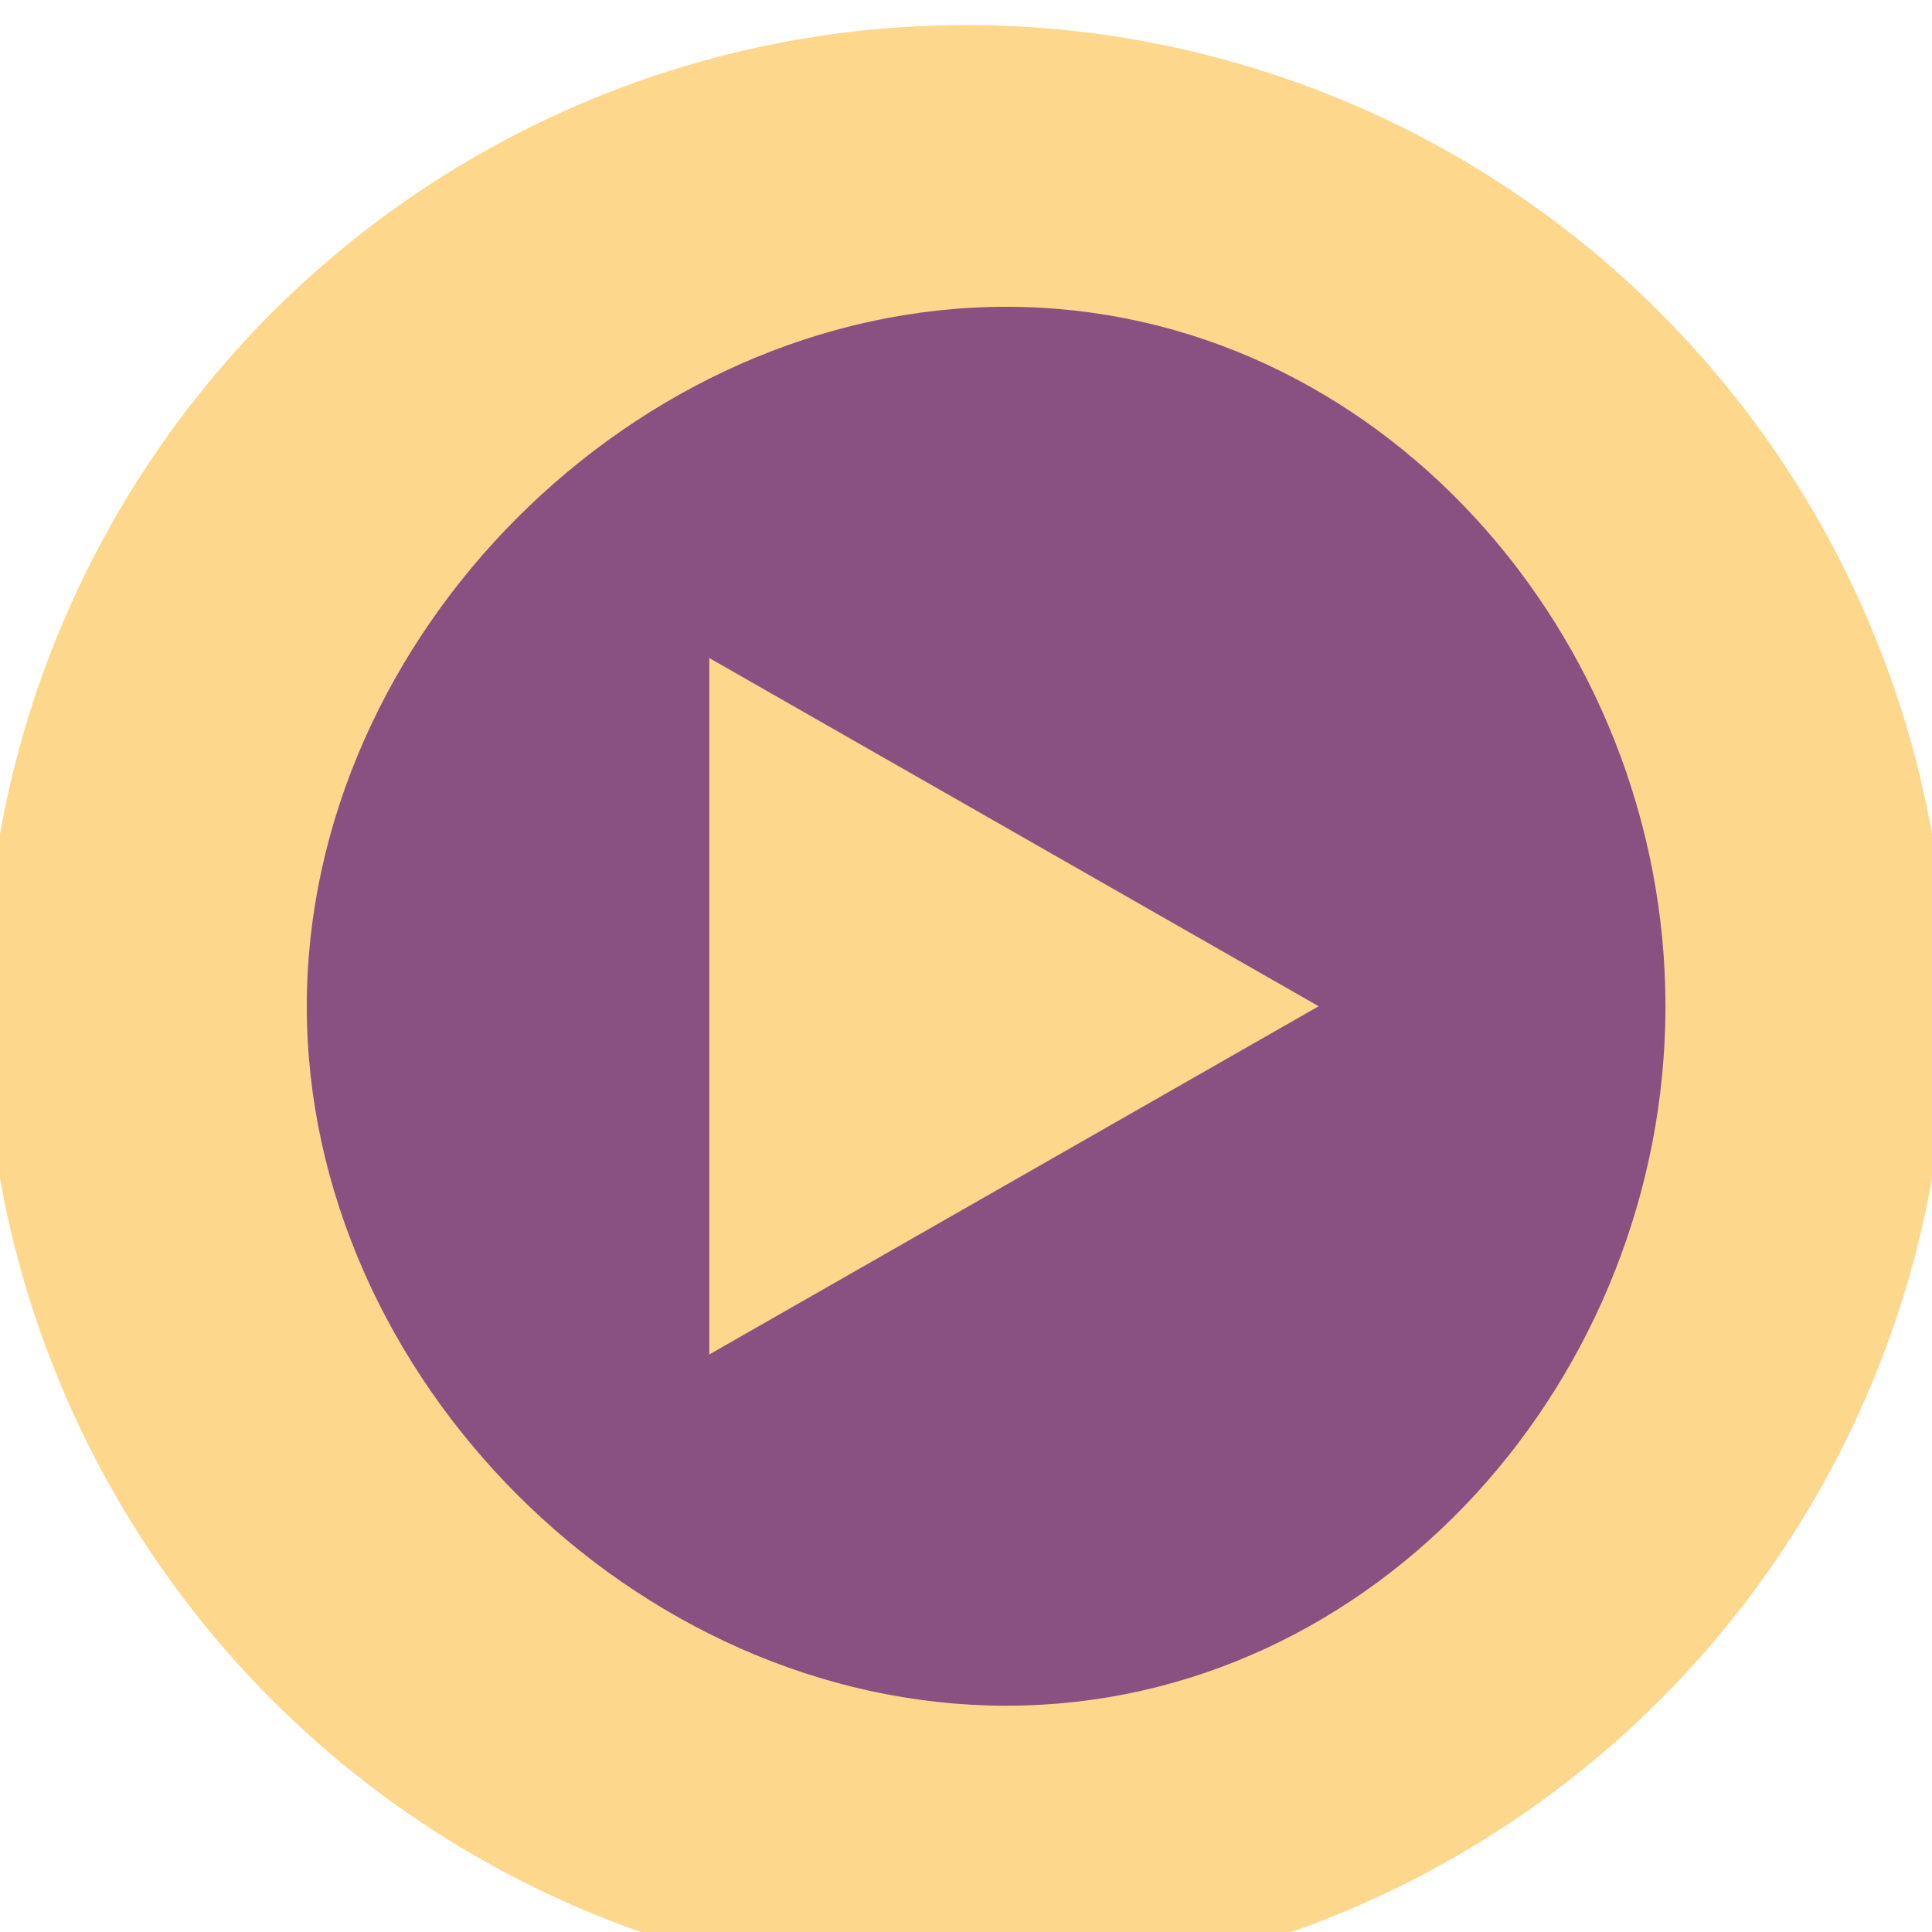 <?xml version="1.0" encoding="UTF-8"?>
<!DOCTYPE svg PUBLIC "-//W3C//DTD SVG 1.1//EN" "http://www.w3.org/Graphics/SVG/1.1/DTD/svg11.dtd">
<!-- Creator: CorelDRAW X7 -->
<svg xmlns="http://www.w3.org/2000/svg" xml:space="preserve" width="48px" height="48px" version="1.1" style="shape-rendering:geometricPrecision; text-rendering:geometricPrecision; image-rendering:optimizeQuality; fill-rule:evenodd; clip-rule:evenodd"
viewBox="0 0 48 48"
 xmlns:xlink="http://www.w3.org/1999/xlink">
 <defs>
  <style type="text/css">
   <![CDATA[
    .str1 {stroke:#895182;stroke-width:0.756}
    .str0 {stroke:#FDD78C;stroke-width:0.756}
    .str2 {stroke:#FDD78C;stroke-width:0.756}
    .fil0 {fill:#FDD78C}
    .fil2 {fill:#FDD78C}
    .fil1 {fill:#895182}
   ]]>
  </style>
 </defs>
 <g id="Layer_x0020_1">
  <g id="_939766583024">
   <circle class="fil0 str0" cx="24" cy="25" r="24"/>
   <path class="fil1 str1" d="M25 8c9,0 16,8 16,17 0,9 -7,17 -16,17 -9,0 -17,-8 -17,-17 0,-9 8,-17 17,-17z"/>
   <polygon class="fil2 str2" points="32,25 18,17 18,33 "/>
  </g>
 </g>
</svg>
